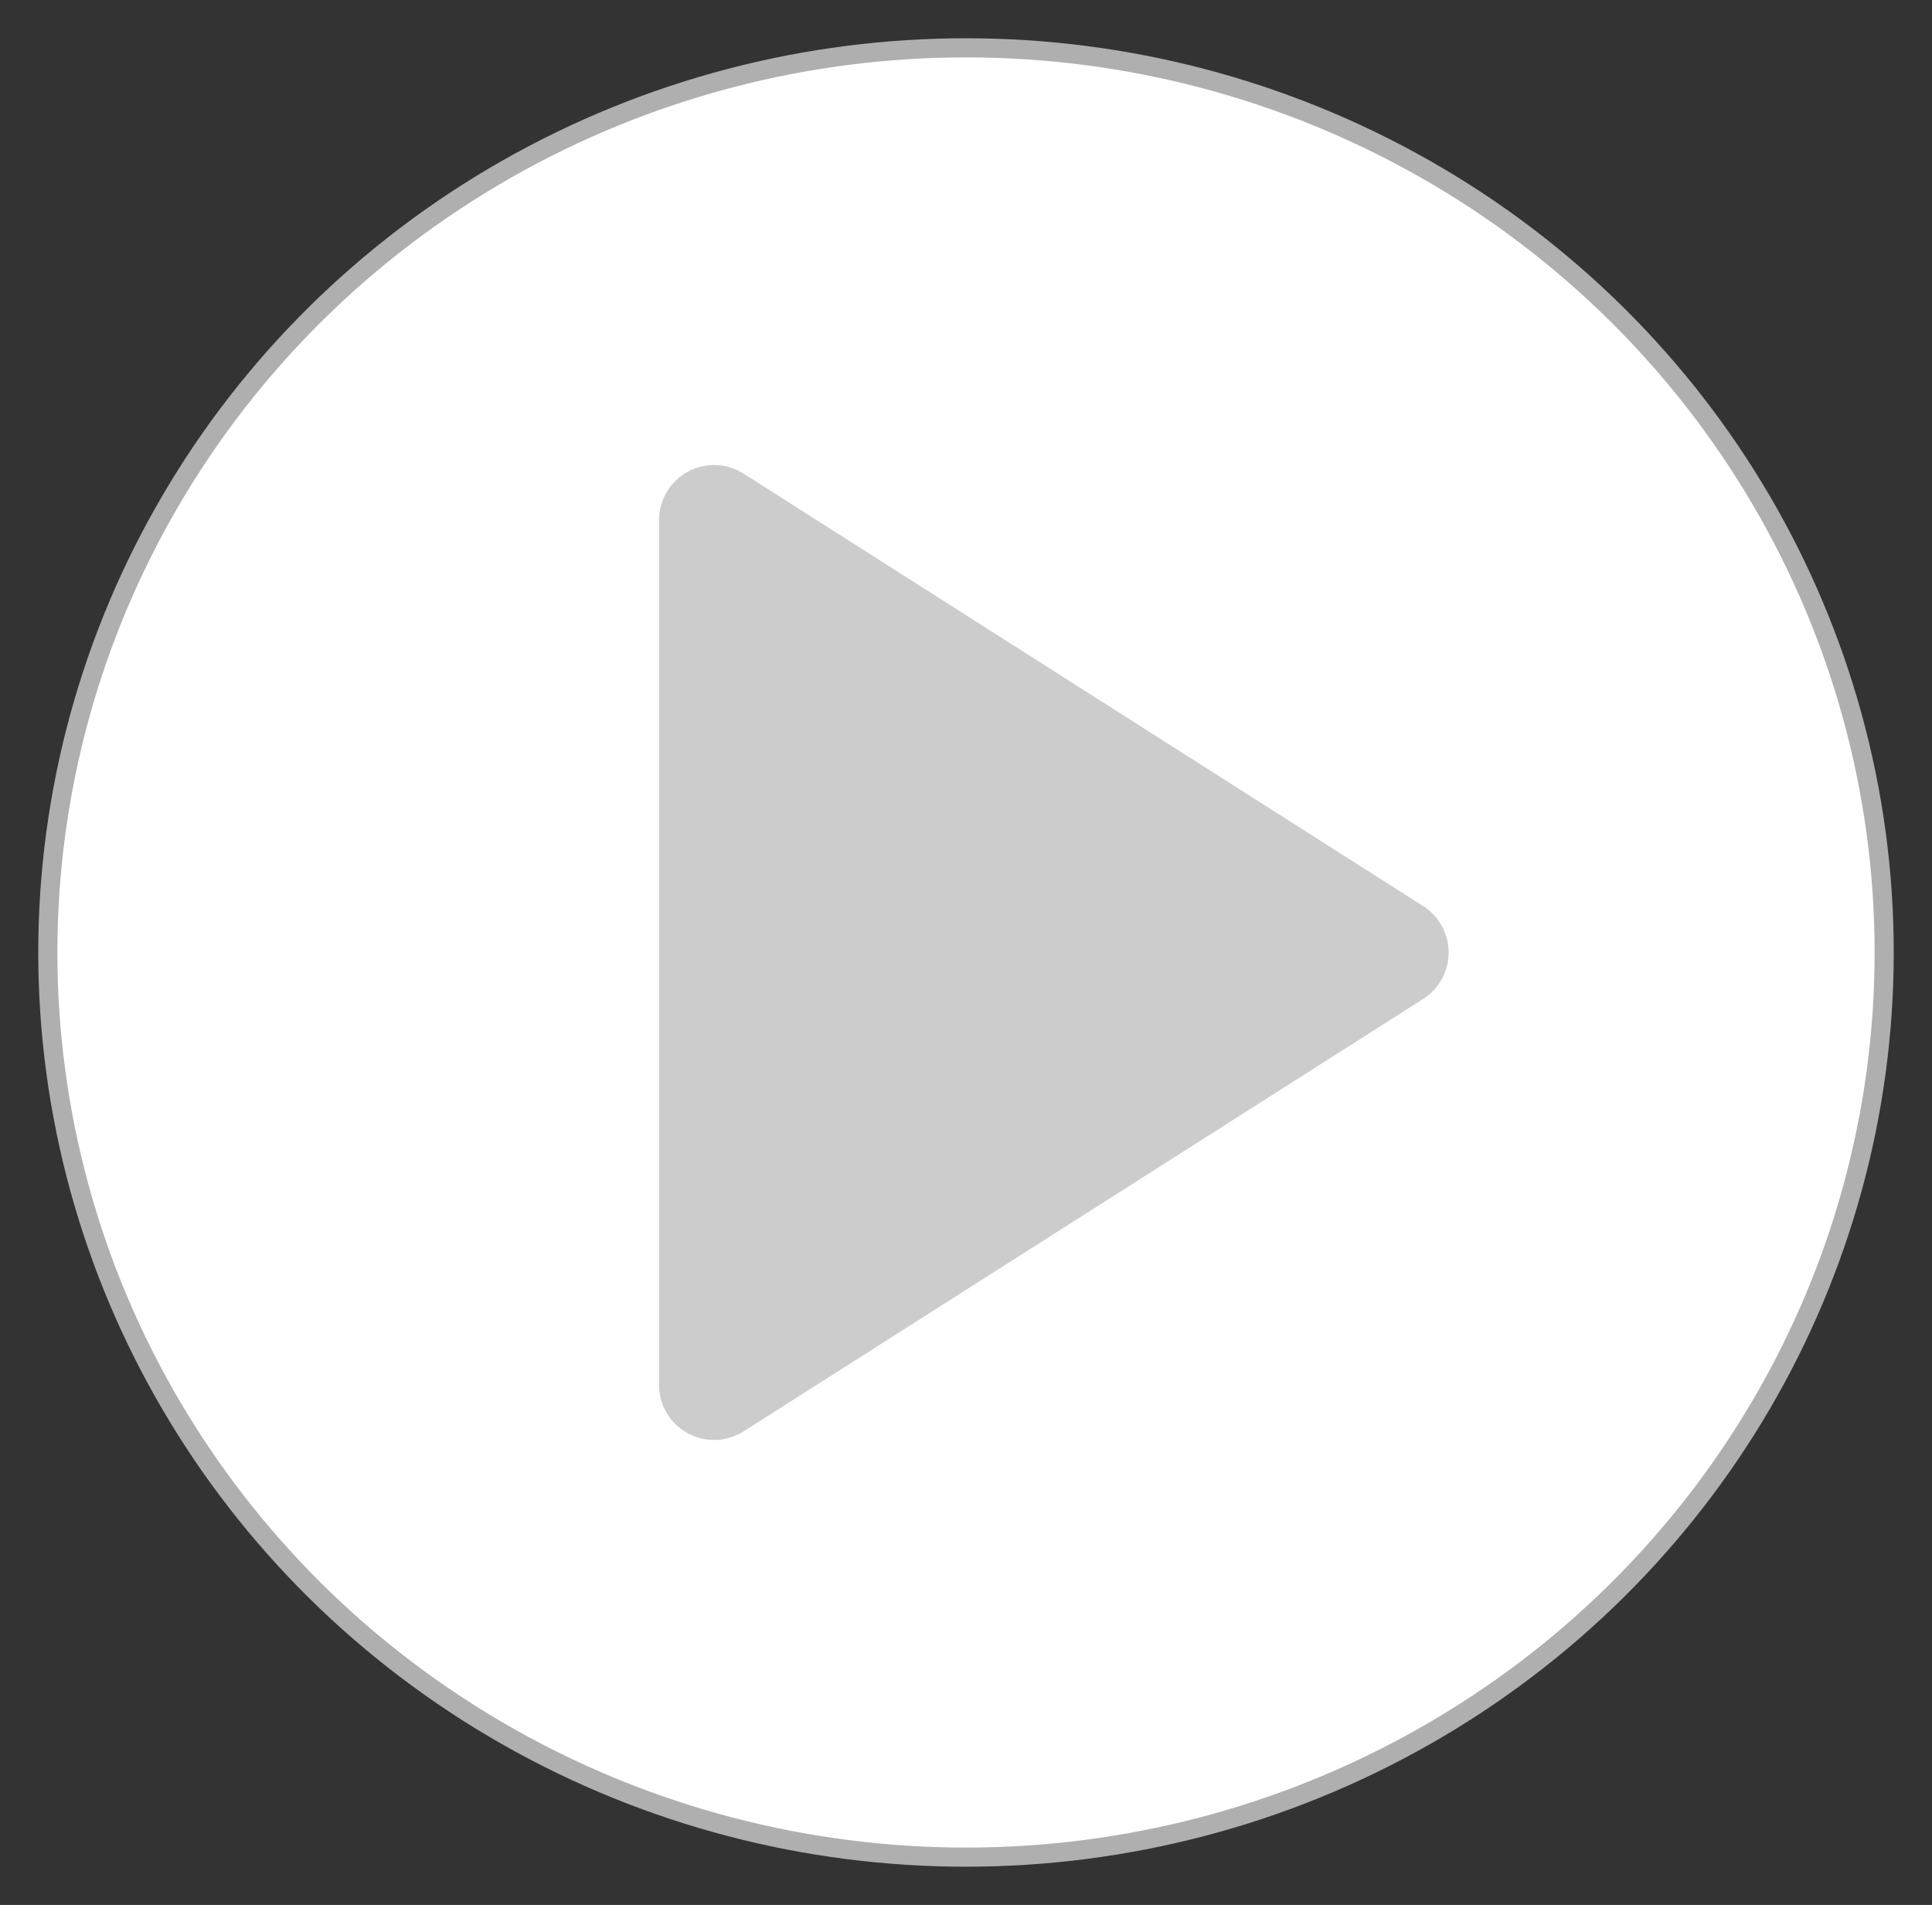 <svg xmlns="http://www.w3.org/2000/svg" viewBox="-712.625 -3850.448 25.25 24.896" width="25.25" height="24.896"><rect x="-712.625" y="-3850.448" width="25.25" height="24.896" fill="#333333" stroke="none"/><g fill="none"><ellipse cx="-700" cy="-3838" rx="12" ry="11.823" fill="#fff"/><ellipse cx="-700" cy="-3838" rx="12" ry="11.823" stroke="#afafaf" stroke-linecap="round" stroke-linejoin="round" stroke-width=".25"/><path d="M-704.012-3843.65v11.3a.72.72 0 0 0 1.107.608l8.879-5.65a.72.72 0 0 0 0-1.215l-8.88-5.651a.72.72 0 0 0-1.106.607Z" fill="#ccc"/></g></svg>